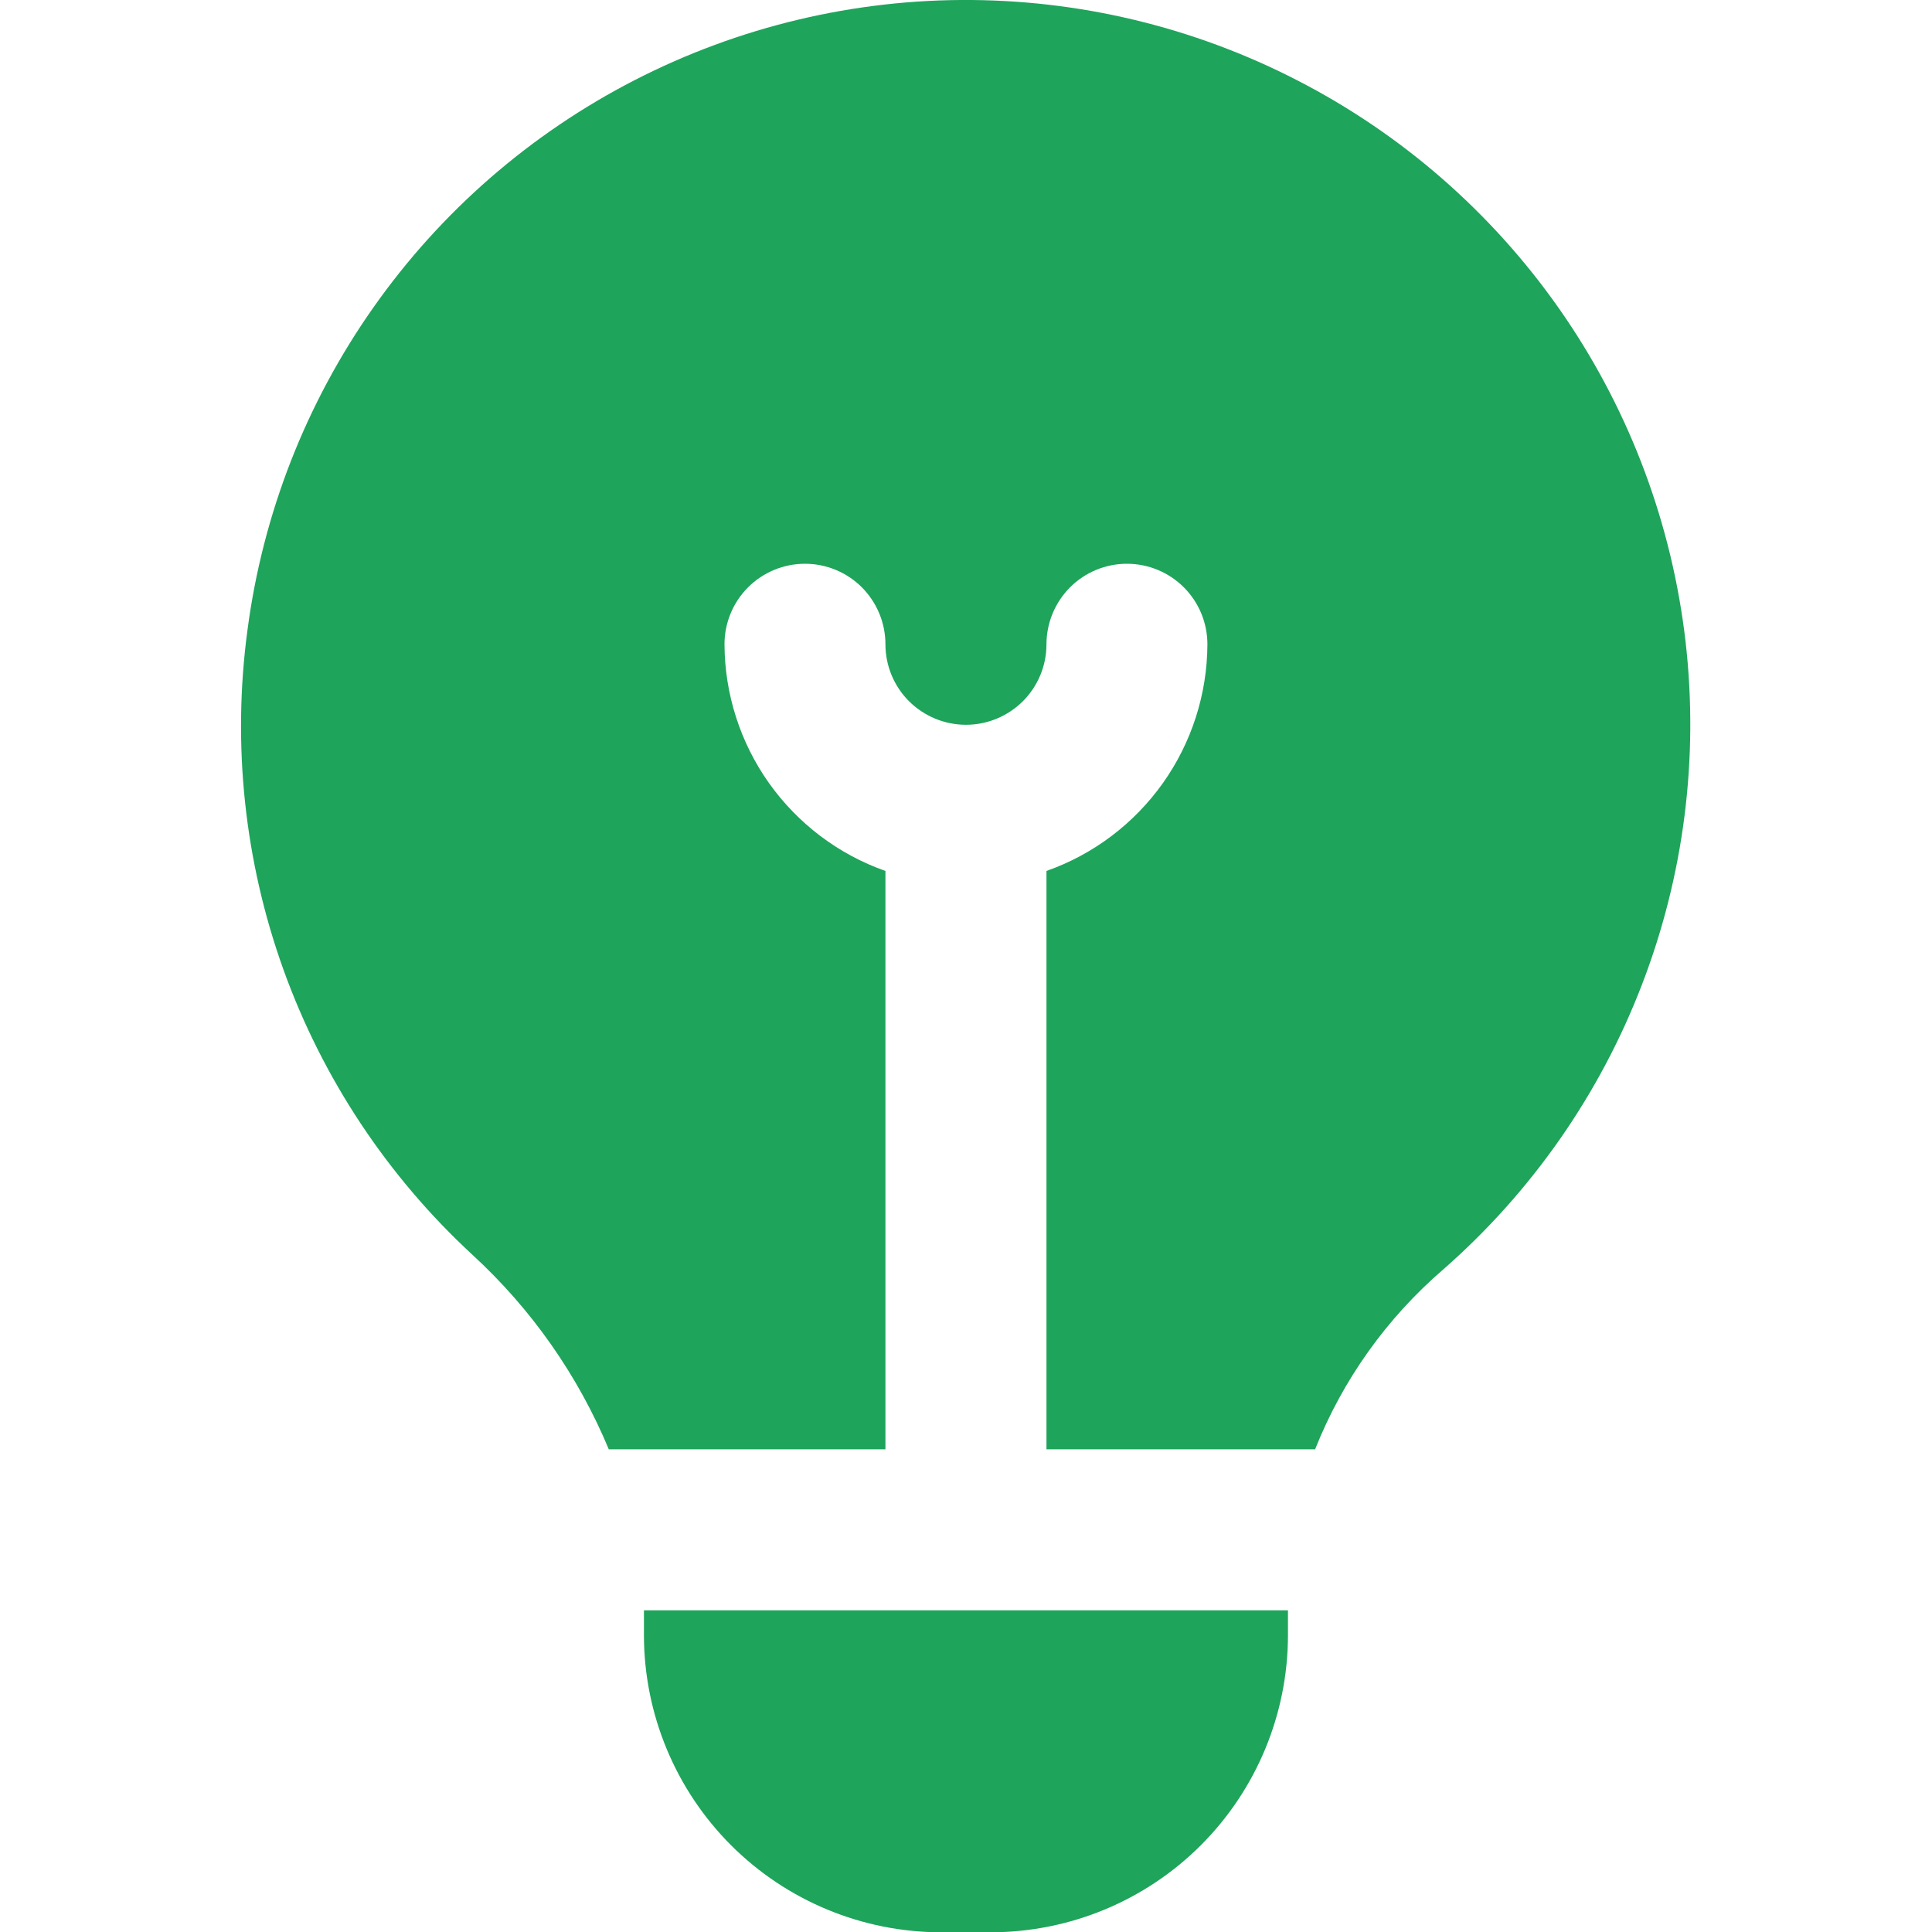       <svg width="20" height="20" viewBox="0 0 20 20" fill="none" xmlns="http://www.w3.org/2000/svg">
<g clip-path="url(#clip0_111_10766)">
<path d="M4.89 12.989C4.011 12.177 3.34 11.165 2.935 10.04C2.53 8.914 2.402 7.707 2.562 6.521C2.72 5.319 3.168 4.173 3.866 3.182C4.564 2.19 5.492 1.383 6.571 0.829C7.65 0.275 8.847 -0.01 10.059 0C11.272 0.01 12.464 0.314 13.533 0.886C14.603 1.457 15.518 2.28 16.2 3.282C16.882 4.285 17.31 5.438 17.449 6.643C17.587 7.848 17.432 9.068 16.995 10.199C16.559 11.331 15.855 12.339 14.943 13.139C14.356 13.644 13.9 14.283 13.614 15.003H10.833V9.016C11.319 8.845 11.739 8.527 12.038 8.107C12.336 7.687 12.497 7.185 12.499 6.67C12.499 6.449 12.412 6.237 12.255 6.08C12.099 5.924 11.887 5.836 11.666 5.836C11.445 5.836 11.233 5.924 11.077 6.08C10.921 6.237 10.833 6.449 10.833 6.67C10.833 6.891 10.745 7.103 10.589 7.259C10.432 7.415 10.22 7.503 10 7.503C9.779 7.503 9.567 7.415 9.41 7.259C9.254 7.103 9.166 6.891 9.166 6.67C9.166 6.449 9.078 6.237 8.922 6.08C8.766 5.924 8.554 5.836 8.333 5.836C8.112 5.836 7.9 5.924 7.744 6.08C7.587 6.237 7.5 6.449 7.5 6.67C7.502 7.185 7.663 7.687 7.961 8.107C8.26 8.527 8.68 8.845 9.166 9.016V15.003H6.302C5.983 14.237 5.501 13.55 4.89 12.989ZM6.666 16.67V16.928C6.667 17.743 6.991 18.525 7.568 19.102C8.144 19.678 8.926 20.002 9.741 20.003H10.258C11.073 20.002 11.855 19.678 12.431 19.102C13.008 18.525 13.332 17.743 13.333 16.928V16.67H6.666Z" fill="#1FA45B"/>
</g>
<defs>
<clipPath id="clip0_111_10766">
<rect width="20" height="20" fill="white"/>
</clipPath>
</defs>
</svg>
